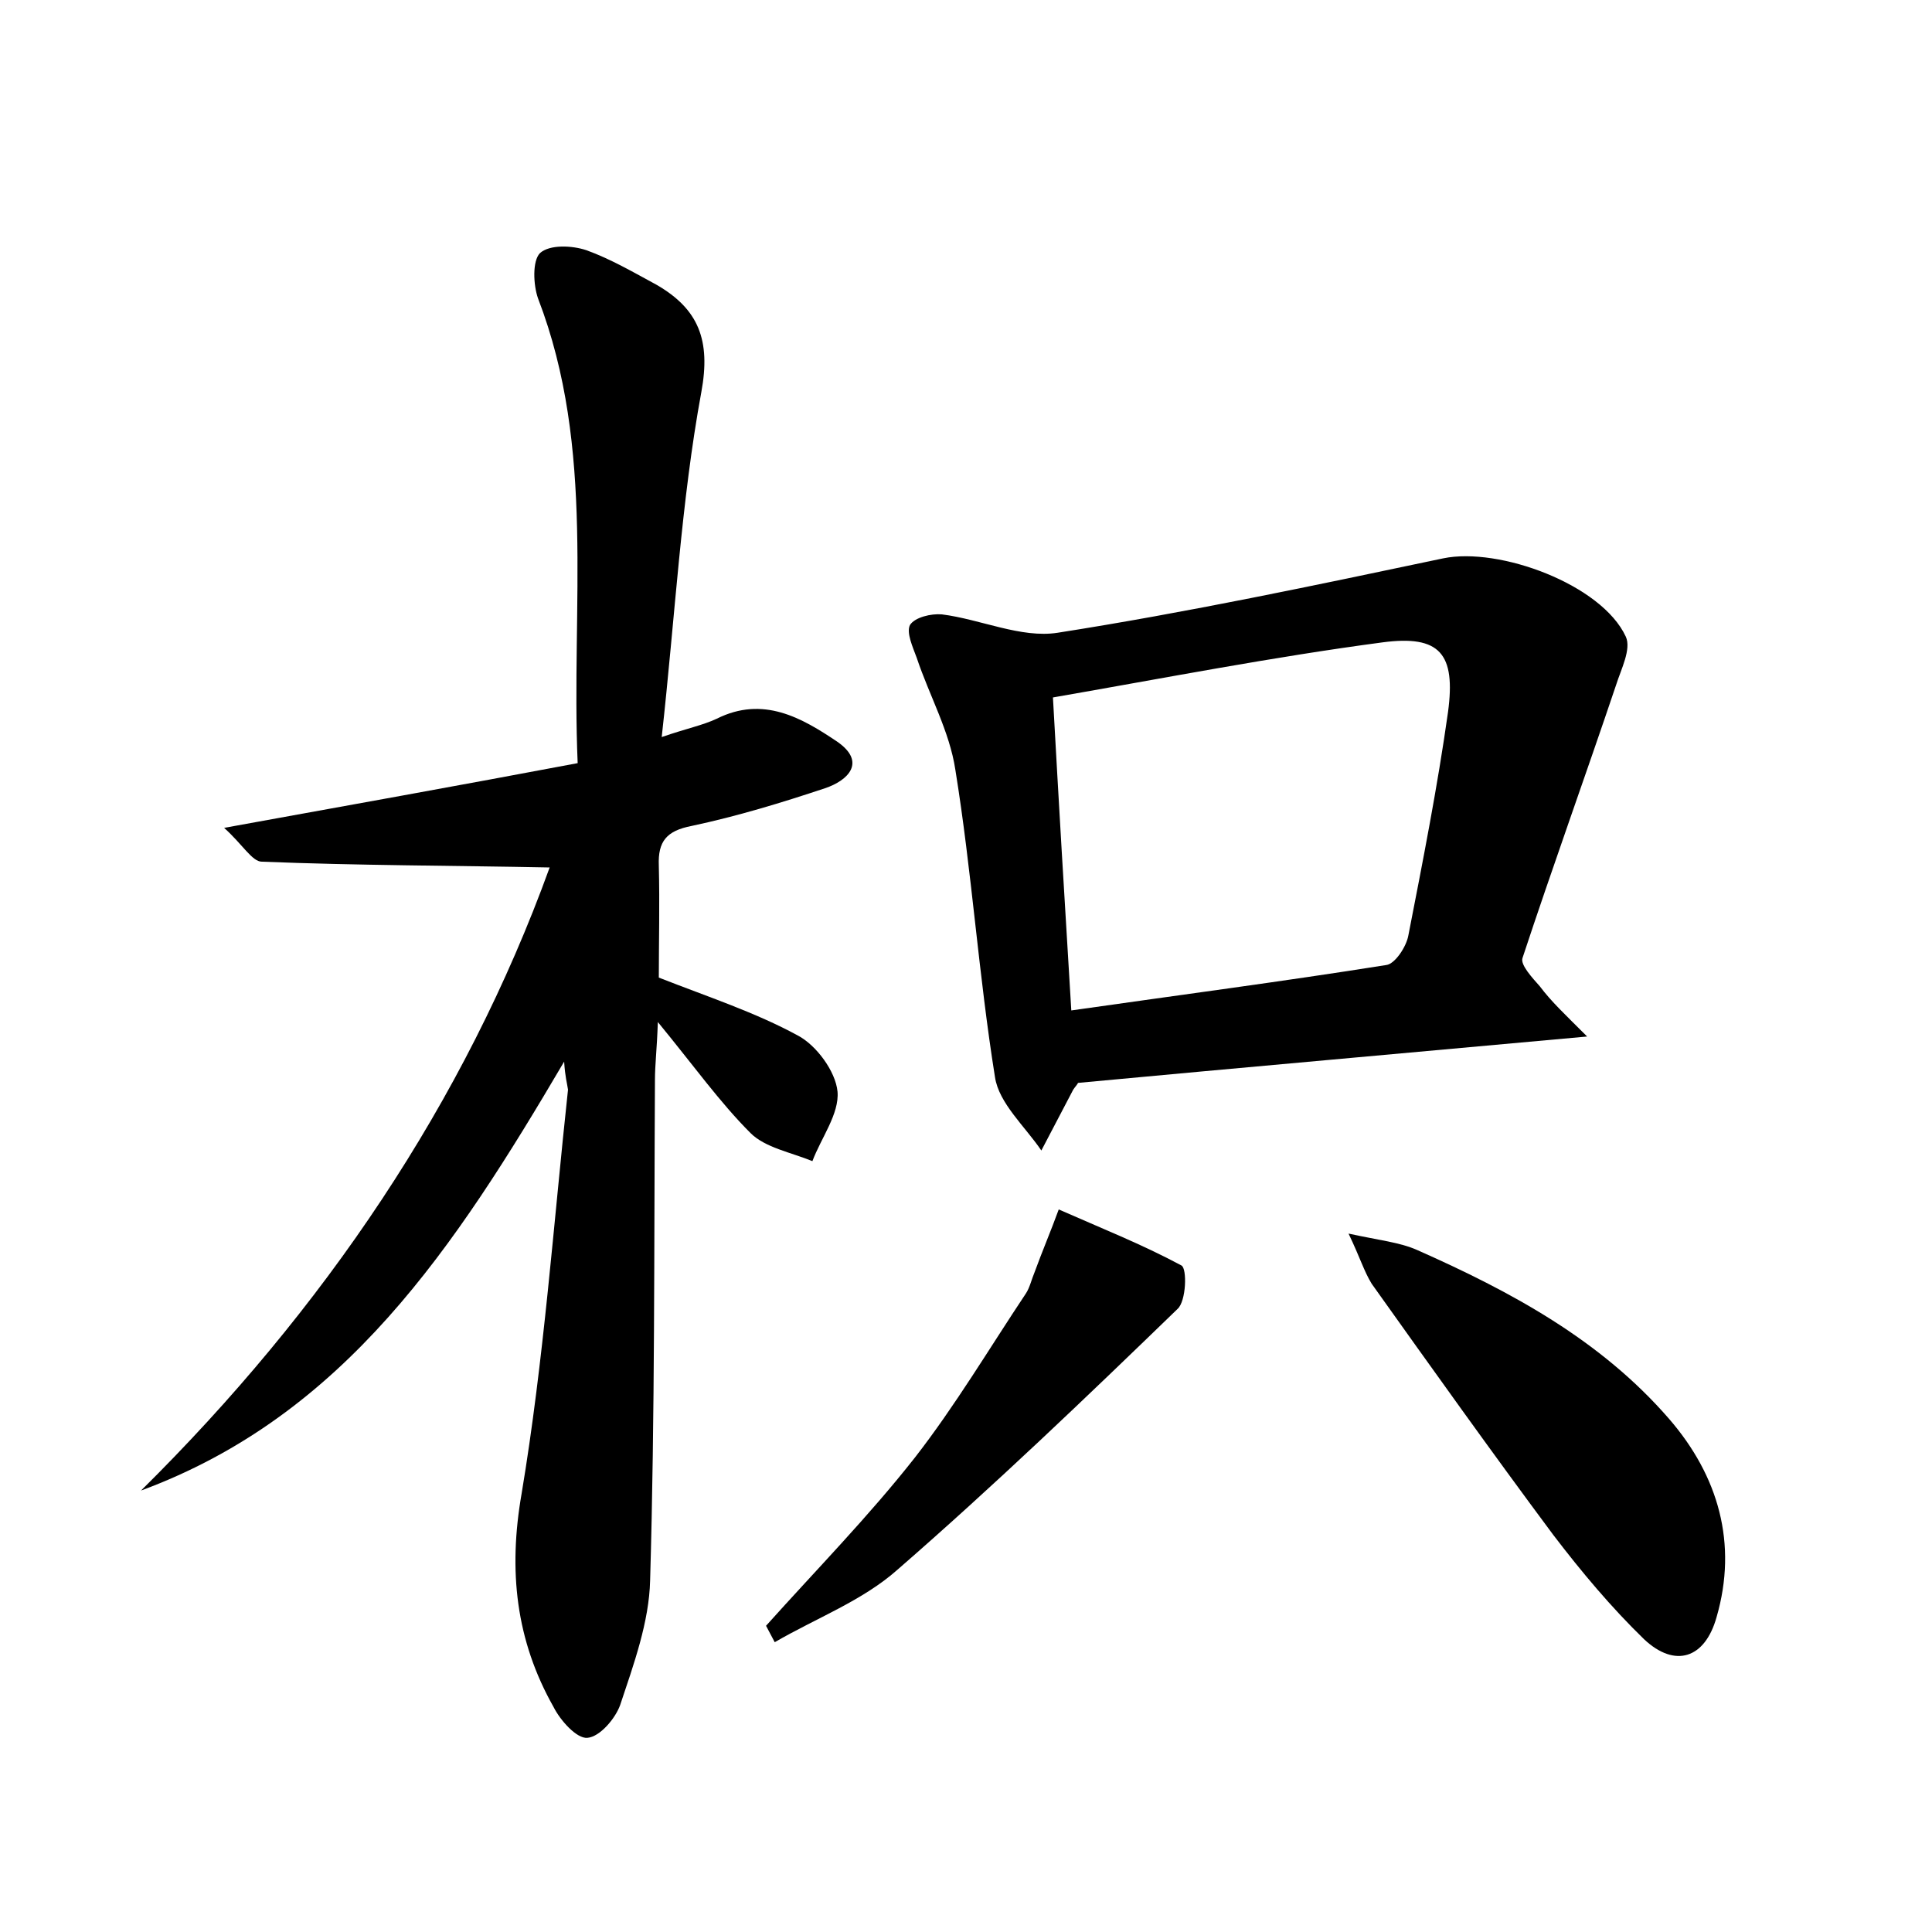 <?xml version="1.0" encoding="utf-8"?>
<!-- Generator: Adobe Illustrator 22.0.0, SVG Export Plug-In . SVG Version: 6.00 Build 0)  -->
<svg version="1.1" id="图层_1" xmlns="http://www.w3.org/2000/svg" xmlns:xlink="http://www.w3.org/1999/xlink" x="0px" y="0px"
	 viewBox="0 0 200 200" style="enable-background:new 0 0 200 200;" xml:space="preserve">
<style type="text/css">
	.st1{fill:#010000;}
	.st4{fill:#fbfafc;}
</style>
<g>
	
	<path d="M58.4,109.9c-11.3,19.2-22.7,36.6-43.8,44.4c18.9-18.7,33.5-40.2,42.3-64.5c-10-0.2-19.9-0.2-29.8-0.6c-1,0-2-1.8-3.9-3.5
		c12.7-2.3,24.4-4.4,36.6-6.7c-0.7-16.3,1.9-32.5-4.1-48.1c-0.5-1.4-0.6-3.9,0.2-4.7c1-0.9,3.3-0.8,4.8-0.3c2.5,0.9,4.9,2.3,7.3,3.6
		c4.3,2.5,5.6,5.7,4.6,11.1c-2.1,11.4-2.7,23.1-4.1,35.7c2.6-0.9,4.2-1.2,5.7-1.9c4.8-2.4,8.8-0.1,12.5,2.4c3,2.1,1.1,4-1.3,4.8
		c-4.5,1.5-9.1,2.9-13.8,3.9c-2.6,0.5-3.5,1.6-3.4,4.1c0.1,4,0,8,0,11.6c5.1,2,10,3.6,14.4,6c1.9,1,3.9,3.7,4.1,5.8
		c0.2,2.3-1.7,4.8-2.6,7.2c-2.2-0.9-4.9-1.4-6.4-2.9c-3.2-3.2-5.9-7-9.6-11.5c-0.1,2.9-0.3,4.4-0.3,6c-0.1,17.3,0,34.6-0.5,51.8
		c-0.1,4.3-1.7,8.7-3.1,12.9c-0.5,1.4-2.1,3.3-3.4,3.4c-1.1,0.1-2.8-1.8-3.5-3.2c-3.9-6.9-4.7-14.1-3.3-22.1
		c2.3-13.8,3.3-27.9,4.8-41.8C58.7,112.1,58.5,111.5,58.4,109.9z"/>
	<path d="M164.3,107.3c-18.6,1.7-35.6,3.2-52.7,4.8c-0.1,0.2-0.3,0.4-0.5,0.7c-1.1,2.1-2.2,4.2-3.3,6.3c-1.7-2.5-4.4-4.9-4.8-7.6
		c-1.7-10.6-2.4-21.3-4.1-31.8c-0.6-4-2.7-7.7-4-11.6c-0.4-1.1-1.1-2.6-0.7-3.4c0.5-0.8,2.2-1.2,3.3-1.1c4,0.5,8.2,2.5,12,1.9
		c13.4-2.1,26.6-4.9,39.9-7.7c5.8-1.2,16.4,2.7,18.9,8.1c0.6,1.3-0.5,3.4-1,5c-3.2,9.5-6.6,18.9-9.7,28.3c-0.2,0.7,1,2,1.8,2.9
		C160.6,103.7,162,105,164.3,107.3z M110.9,104.6c11.2-1.6,21.9-3,32.6-4.7c0.9-0.1,2.1-1.9,2.3-3.1c1.5-7.7,3-15.3,4.1-23.1
		c0.8-6-0.8-8-6.8-7.2c-11.3,1.5-22.6,3.7-34.1,5.7C109.6,83,110.2,93.2,110.9,104.6z"/>
	<path d="M139.6,127.7c3.2,0.7,5.3,0.9,7.1,1.7c9.7,4.3,19,9.3,26.1,17.5c5.1,5.9,7.1,12.9,4.9,20.5c-1.2,4.3-4.3,5.3-7.5,2.3
		c-3.4-3.3-6.5-7-9.4-10.8c-6.4-8.6-12.6-17.3-18.8-26C141.2,131.6,140.8,130.2,139.6,127.7z"/>
	<path d="M79.3,168.3c5.2-5.8,10.6-11.3,15.4-17.4c4.2-5.4,7.7-11.3,11.5-17c0.4-0.6,0.6-1.5,0.9-2.2c0.8-2.2,1.7-4.3,2.5-6.5
		c4.3,1.9,8.6,3.6,12.7,5.8c0.6,0.3,0.5,3.7-0.4,4.5c-9.5,9.2-19,18.3-29,27c-3.6,3.2-8.4,5-12.7,7.5
		C79.9,169.4,79.6,168.9,79.3,168.3z"/>
	
</g>
</svg>
